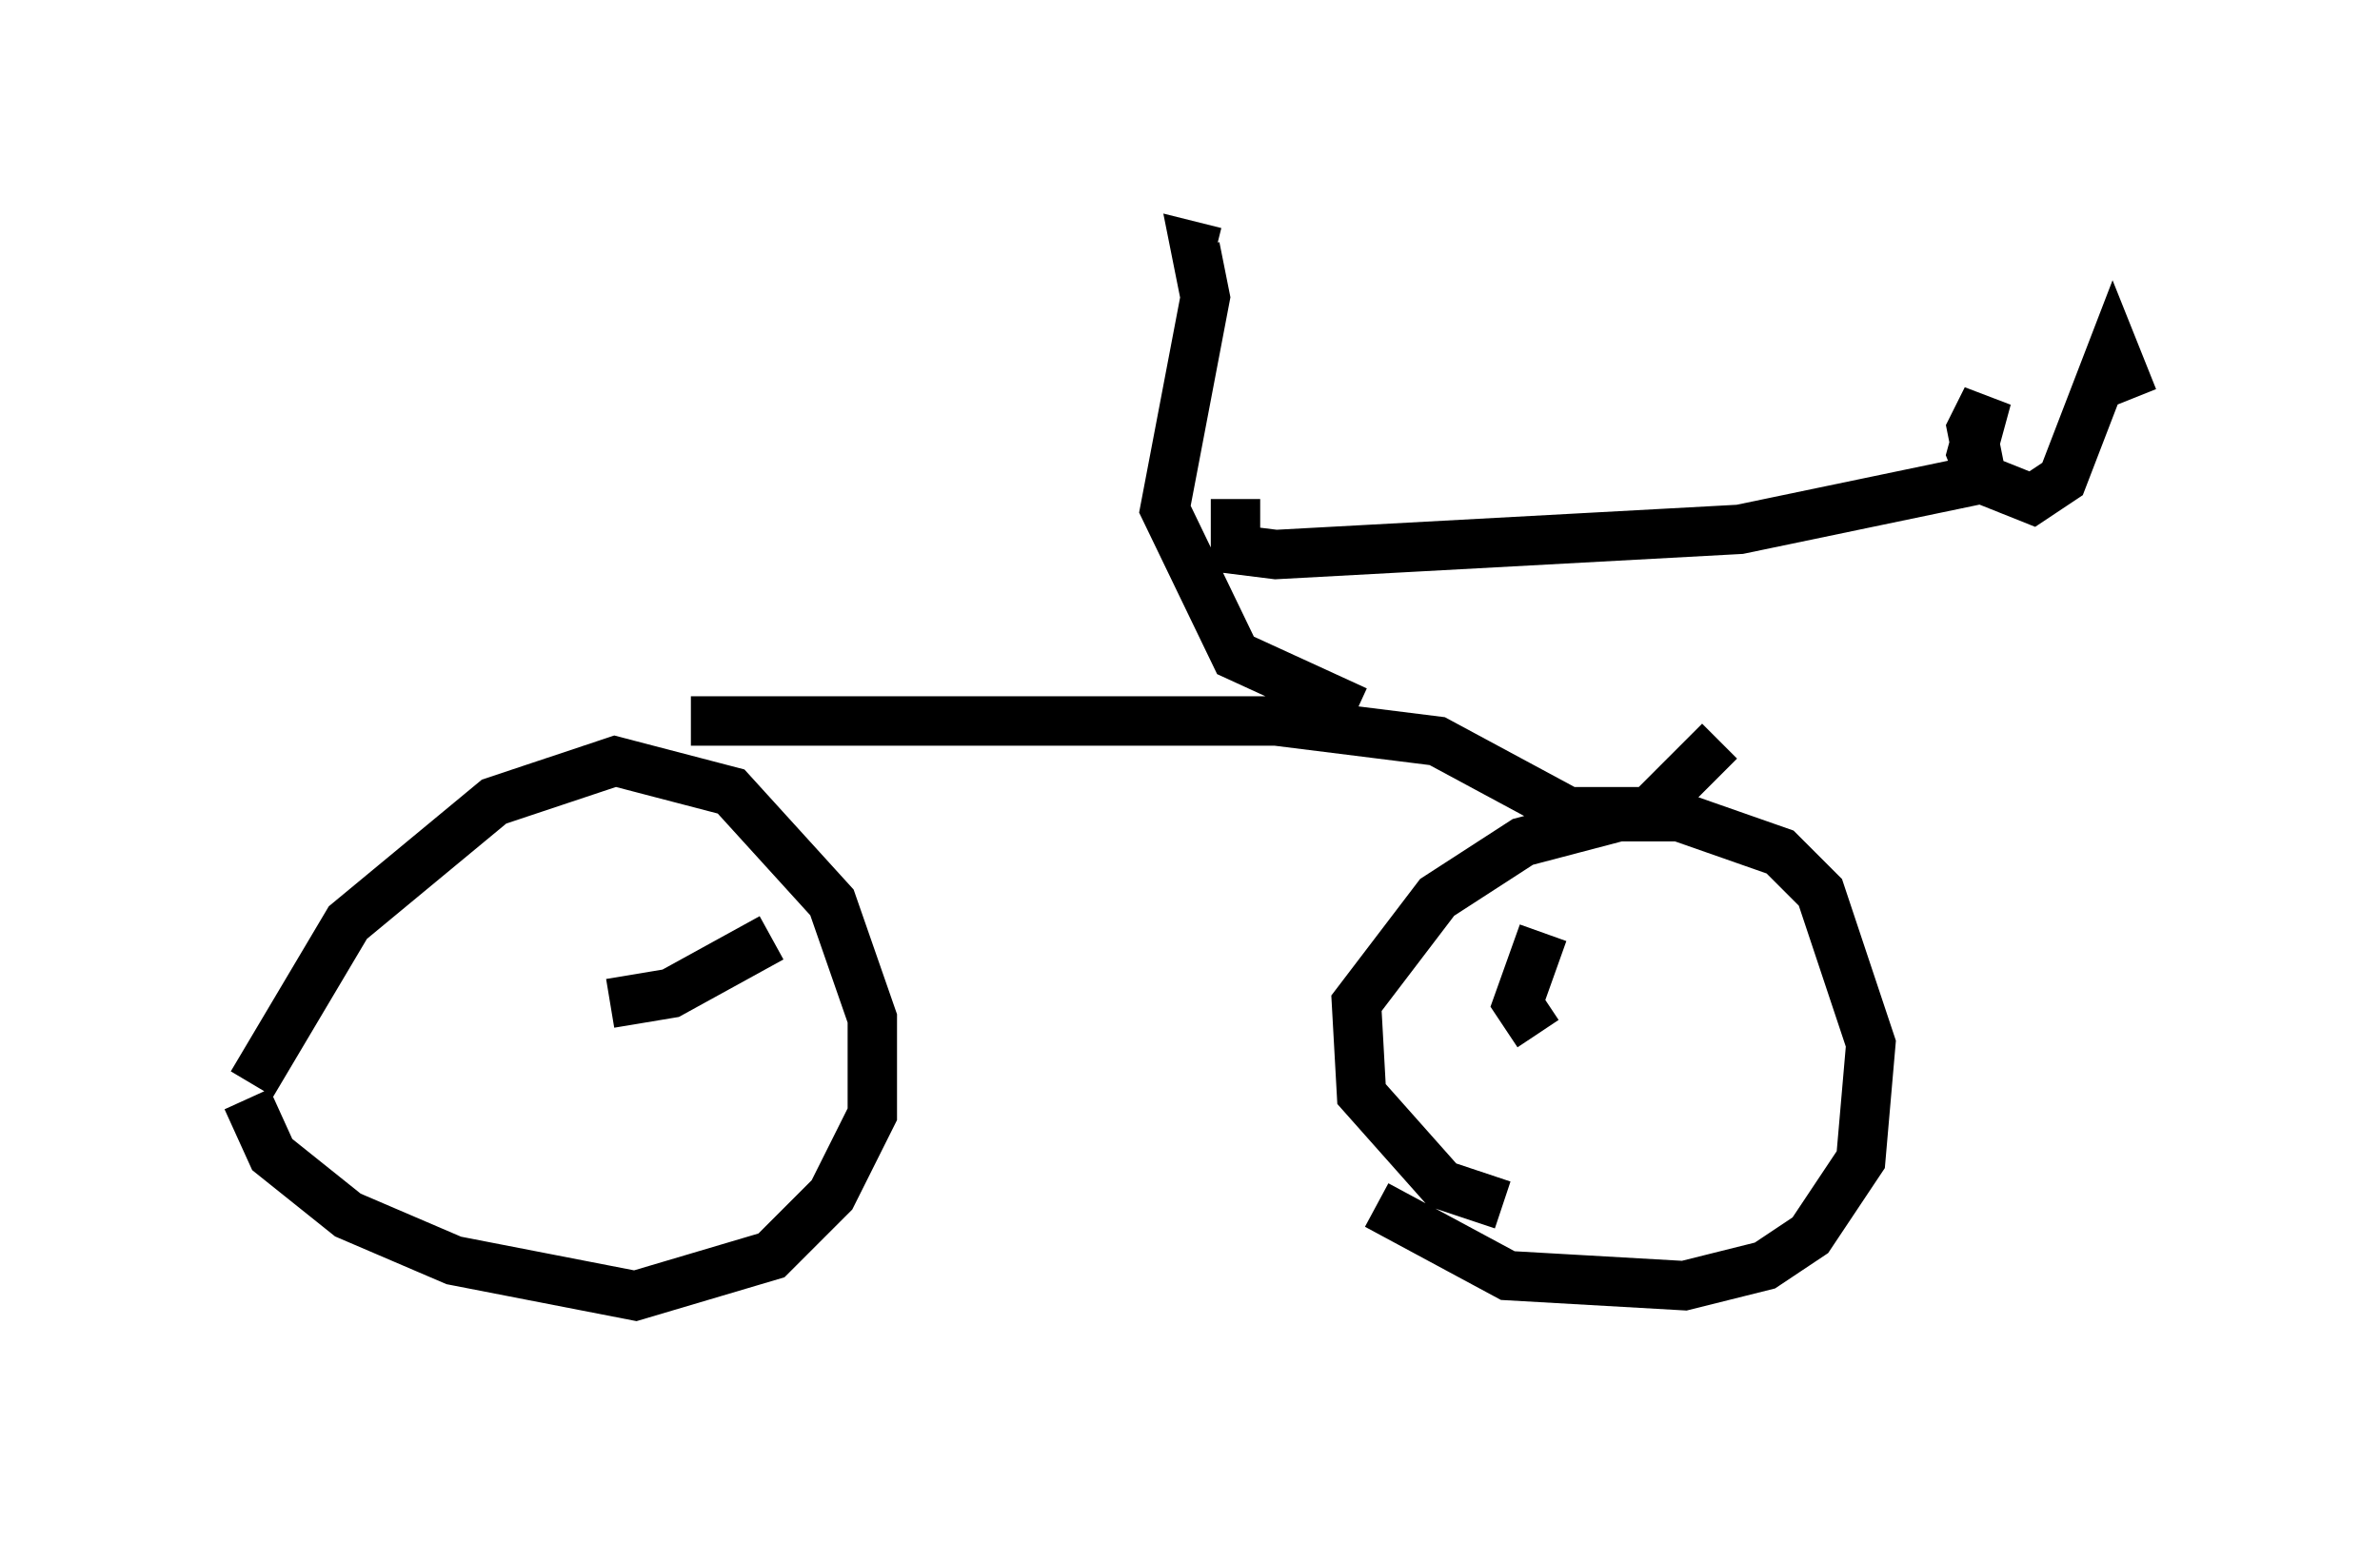 <?xml version="1.0" encoding="utf-8" ?>
<svg baseProfile="full" height="31.234" version="1.1" width="48.18" xmlns="http://www.w3.org/2000/svg" xmlns:ev="http://www.w3.org/2001/xml-events" xmlns:xlink="http://www.w3.org/1999/xlink"><defs /><rect fill="white" height="31.234" width="48.18" x="0" y="0" /><path d="M5.408, 26.029 m-0.306, -4.083 l1.94, -3.267 2.96, -2.45 l2.45, -0.817 2.348, 0.613 l2.042, 2.246 0.817, 2.348 l0.0, 1.94 -0.817, 1.633 l-1.225, 1.225 -2.756, 0.817 l-3.675, -0.715 -2.144, -0.919 l-1.531, -1.225 -0.51, -1.123 m25.419, 2.144 l-1.225, -0.408 -1.633, -1.838 l-0.102, -1.838 1.633, -2.144 l1.735, -1.123 1.94, -0.51 l1.225, 0.0 2.042, 0.715 l0.817, 0.817 1.021, 3.063 l-0.204, 2.348 -1.021, 1.531 l-0.919, 0.613 -1.633, 0.408 l-3.573, -0.204 -2.654, -1.429 m-15.517, -4.083 l1.225, -0.204 2.042, -1.123 m15.517, 1.94 l-0.408, -0.613 0.51, -1.429 m-17.252, -4.288 l11.842, 0.0 3.267, 0.408 l2.654, 1.429 1.633, 0.0 l1.429, -1.429 m-7.35, -0.613 l-2.45, -1.123 -1.429, -2.96 l0.817, -4.288 -0.204, -1.021 l0.408, 0.102 m0.408, 5.002 l0.0, 1.021 0.817, 0.102 l9.392, -0.51 4.9, -1.021 l-0.204, -0.51 0.306, -1.123 l-0.306, 0.613 0.204, 1.021 l1.021, 0.408 0.613, -0.408 l1.021, -2.654 0.408, 1.021 " fill="none" stroke="black" stroke-width="1" /></svg>
